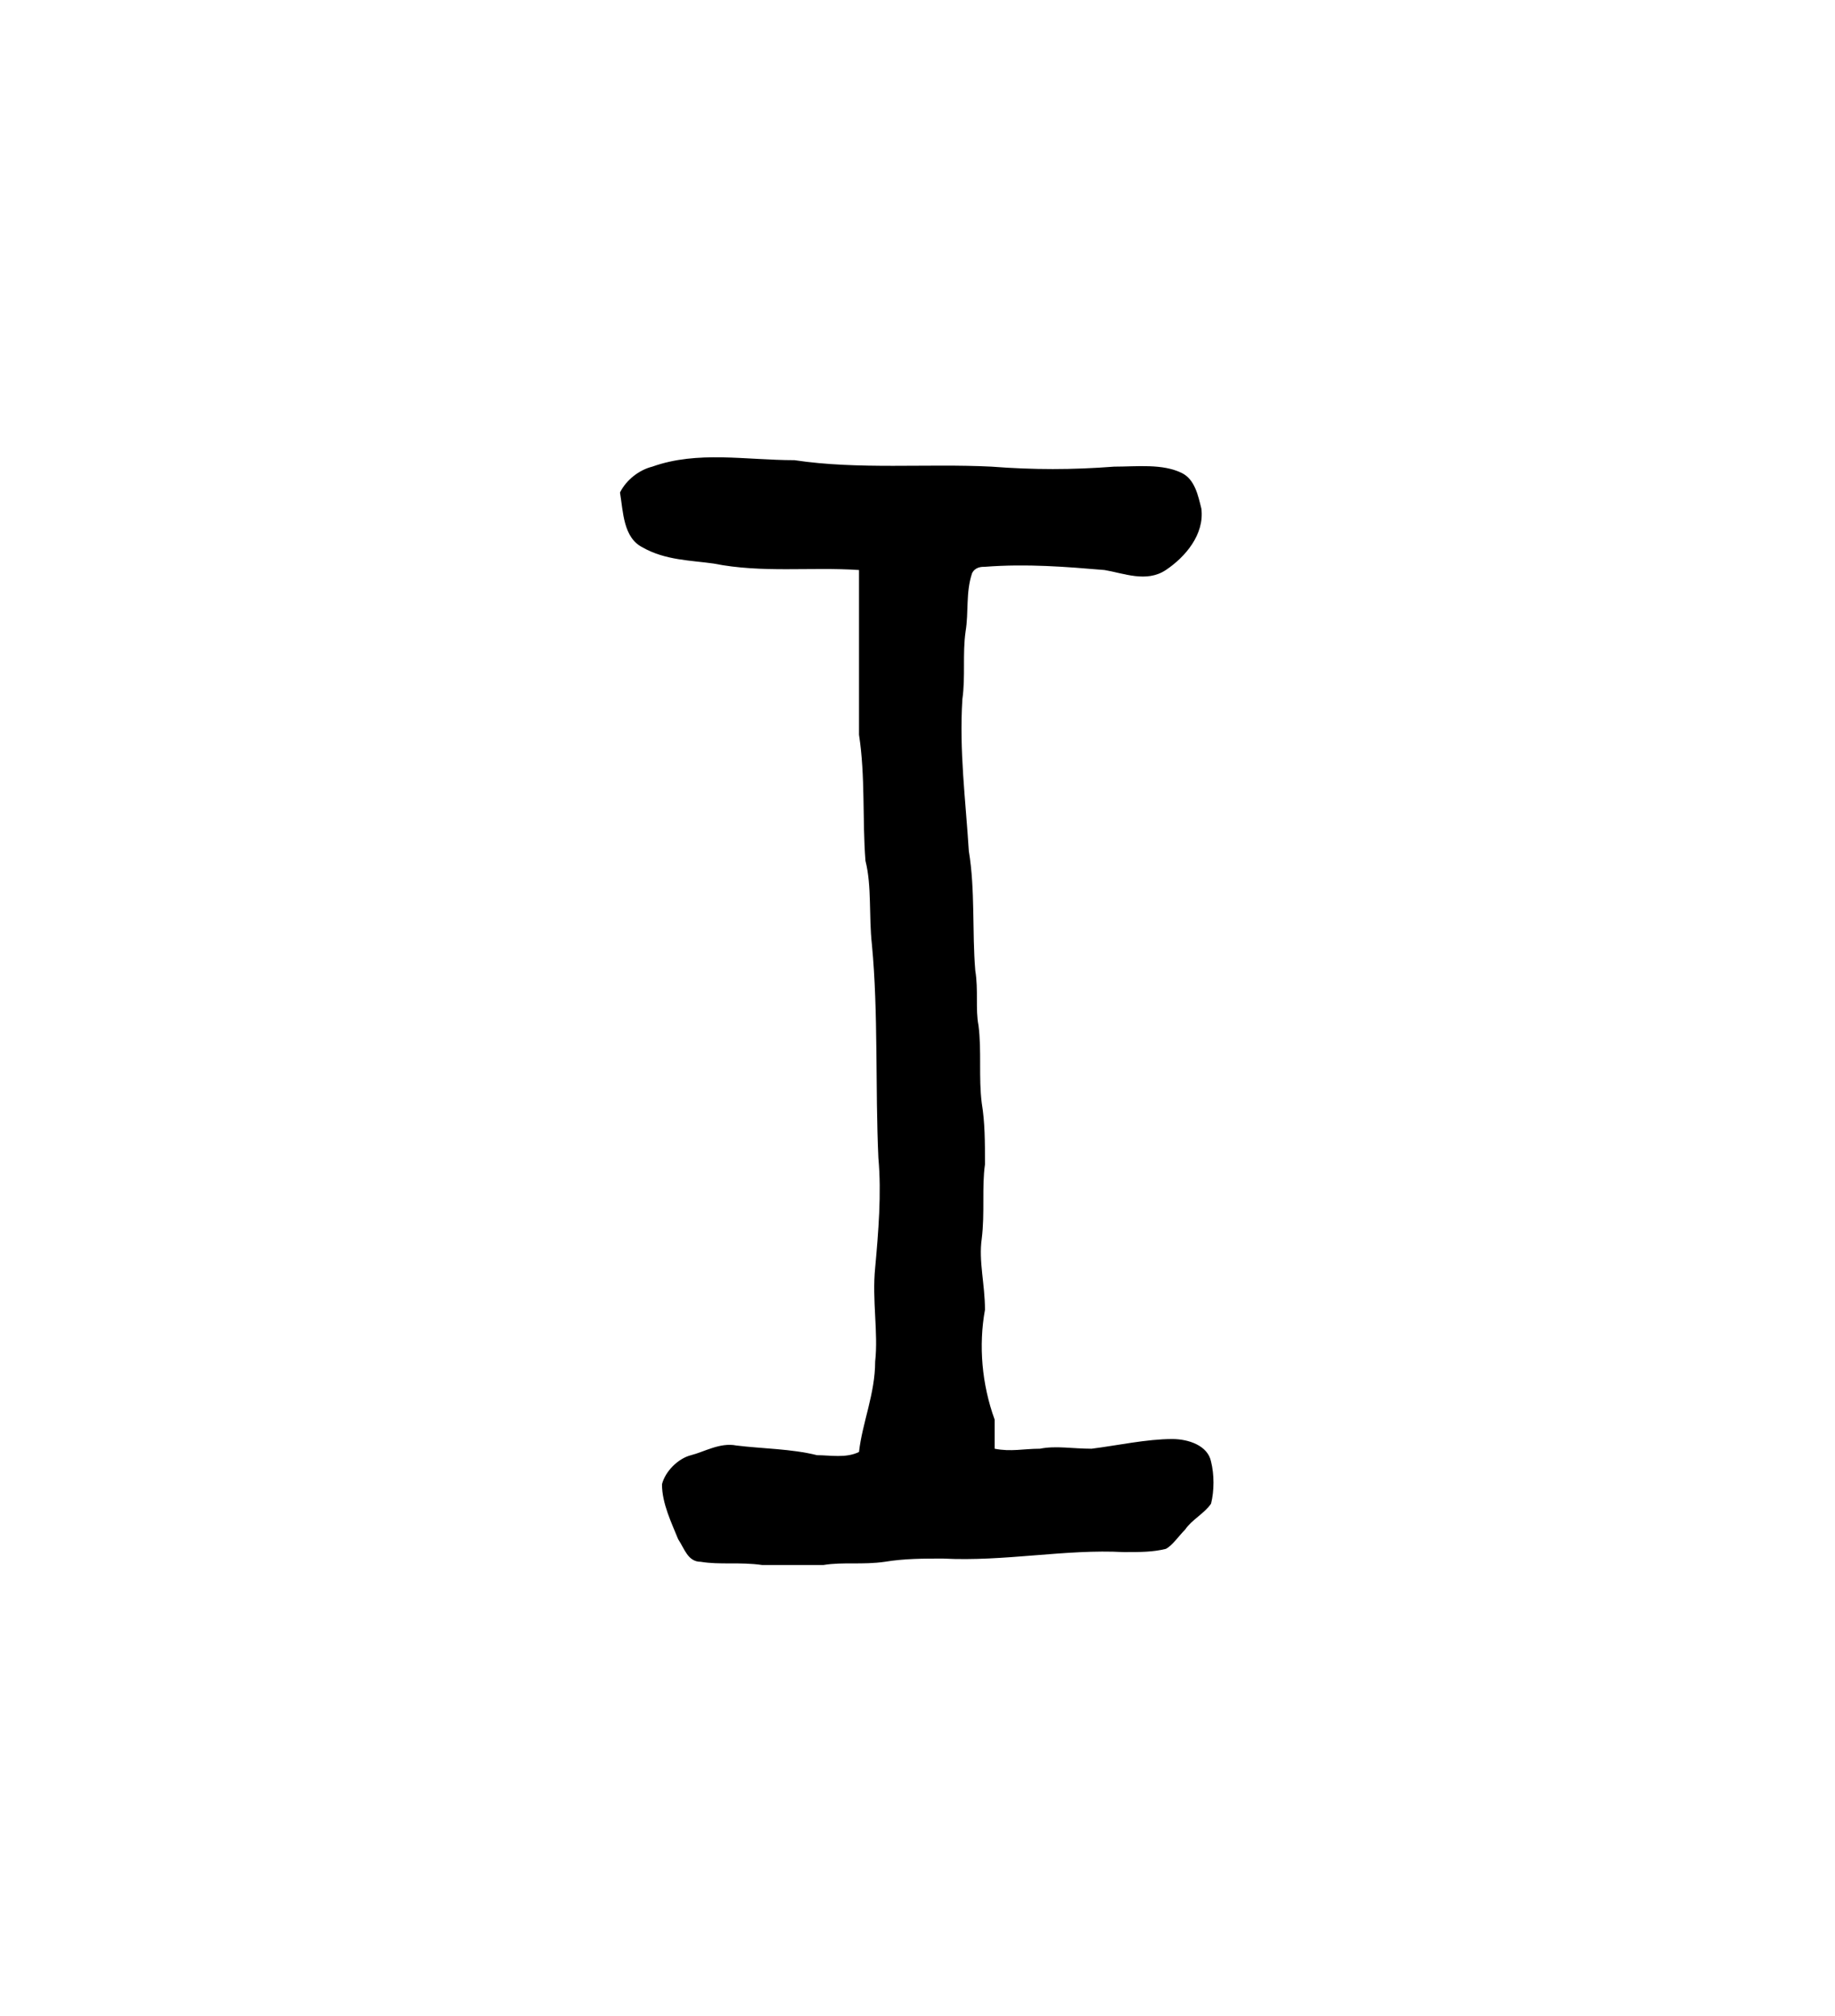 <?xml version="1.0" encoding="UTF-8" standalone="no"?>
<!-- Created with Inkscape (http://www.inkscape.org/) -->

<svg
   version="1.1"
   id="svg6073"
   xml:space="preserve"
   width="75.733"
   height="83.2"
   viewBox="0 0 75.733 83.2"
   sodipodi:docname="pini.svg"
   inkscape:version="1.2.2 (732a01da63, 2022-12-09)"
   xmlns:inkscape="http://www.inkscape.org/namespaces/inkscape"
   xmlns:sodipodi="http://sodipodi.sourceforge.net/DTD/sodipodi-0.dtd"
   xmlns="http://www.w3.org/2000/svg"
   xmlns:svg="http://www.w3.org/2000/svg"
   xmlns:rdf="http://www.w3.org/1999/02/22-rdf-syntax-ns#"
   xmlns:cc="http://creativecommons.org/ns#"
   xmlns:dc="http://purl.org/dc/elements/1.1/"><sodipodi:namedview
     id="namedview10"
     pagecolor="#ffffff"
     bordercolor="#000000"
     borderopacity="0.25"
     inkscape:showpageshadow="2"
     inkscape:pageopacity="0.0"
     inkscape:pagecheckerboard="0"
     inkscape:deskcolor="#d1d1d1"
     showgrid="false"
     inkscape:zoom="11.165866"
     inkscape:cx="24.315177"
     inkscape:cy="41.644778"
     inkscape:window-width="1366"
     inkscape:window-height="745"
     inkscape:window-x="-8"
     inkscape:window-y="-8"
     inkscape:window-maximized="1"
     inkscape:current-layer="svg6073" /><title
     id="title7466">pini</title><defs
     id="defs6077" /><g
     id="g6079"
     transform="matrix(1.333,0,0,-1.333,-87.85,534.726)"><g
       id="g6279"><g
         id="g6281"><path
           d="m 86.1,386.7 c 1.4,0.5 2.9,0.2 4.4,0.2 2,-0.3 4.1,-0.1 6.1,-0.2 1.3,-0.1 2.5,-0.1 3.8,0 0.7,0 1.5,0.1 2.1,-0.2 0.4,-0.2 0.5,-0.7 0.6,-1.1 0.1,-0.8 -0.5,-1.5 -1.1,-1.9 -0.6,-0.4 -1.3,-0.1 -1.9,0 -1.2,0.1 -2.4,0.2 -3.7,0.1 -0.1,0 -0.3,0 -0.4,-0.2 -0.2,-0.6 -0.1,-1.2 -0.2,-1.8 -0.1,-0.7 0,-1.4 -0.1,-2.1 -0.1,-1.6 0.1,-3.1 0.2,-4.7 0.2,-1.2 0.1,-2.5 0.2,-3.7 0.1,-0.6 0,-1.2 0.1,-1.7 0.1,-0.8 0,-1.6 0.1,-2.4 0.1,-0.6 0.1,-1.2 0.1,-1.9 -0.1,-0.7 0,-1.5 -0.1,-2.3 -0.1,-0.7 0.1,-1.4 0.1,-2.2 -0.2,-1.1 -0.1,-2.3 0.3,-3.4 0,-0.3 0,-0.6 0,-0.9 0.5,-0.1 0.9,0 1.4,0 0.5,0.1 1,0 1.6,0 0.8,0.1 1.7,0.3 2.5,0.3 0.5,0 1.1,-0.2 1.2,-0.7 0.1,-0.4 0.1,-0.9 0,-1.3 -0.2,-0.3 -0.6,-0.5 -0.8,-0.8 -0.2,-0.2 -0.4,-0.5 -0.6,-0.6 -0.4,-0.1 -0.8,-0.1 -1.3,-0.1 -1.8,0.1 -3.7,-0.3 -5.6,-0.2 -0.6,0 -1.2,0 -1.8,-0.1 -0.7,-0.1 -1.3,0 -1.9,-0.1 -0.7,0 -1.3,0 -1.9,0 -0.7,0.1 -1.3,0 -1.9,0.1 -0.4,0 -0.5,0.4 -0.7,0.7 -0.2,0.5 -0.5,1.1 -0.5,1.7 0.1,0.4 0.5,0.8 0.9,0.9 0.4,0.1 0.9,0.4 1.4,0.3 0.8,-0.1 1.7,-0.1 2.5,-0.3 0.4,0 0.9,-0.1 1.3,0.1 0.1,0.9 0.5,1.8 0.5,2.8 0.1,0.9 -0.1,1.9 0,2.9 0.1,1.1 0.2,2.3 0.1,3.4 -0.1,2.2 0,4.5 -0.2,6.6 -0.1,0.9 0,1.8 -0.2,2.6 -0.1,1.3 0,2.6 -0.2,3.9 0,1.4 0,2.7 0,4.1 0,0.3 0,0.7 0,1 -1.5,0.1 -3,-0.1 -4.5,0.2 -0.7,0.1 -1.5,0.1 -2.2,0.5 -0.6,0.3 -0.6,1.1 -0.7,1.7 0.2,0.4 0.6,0.7 1,0.8 z"
           style="fill:#000000;fill-opacity:1;fill-rule:evenodd;stroke:none"
           id="path6289" /></g></g></g></svg>
